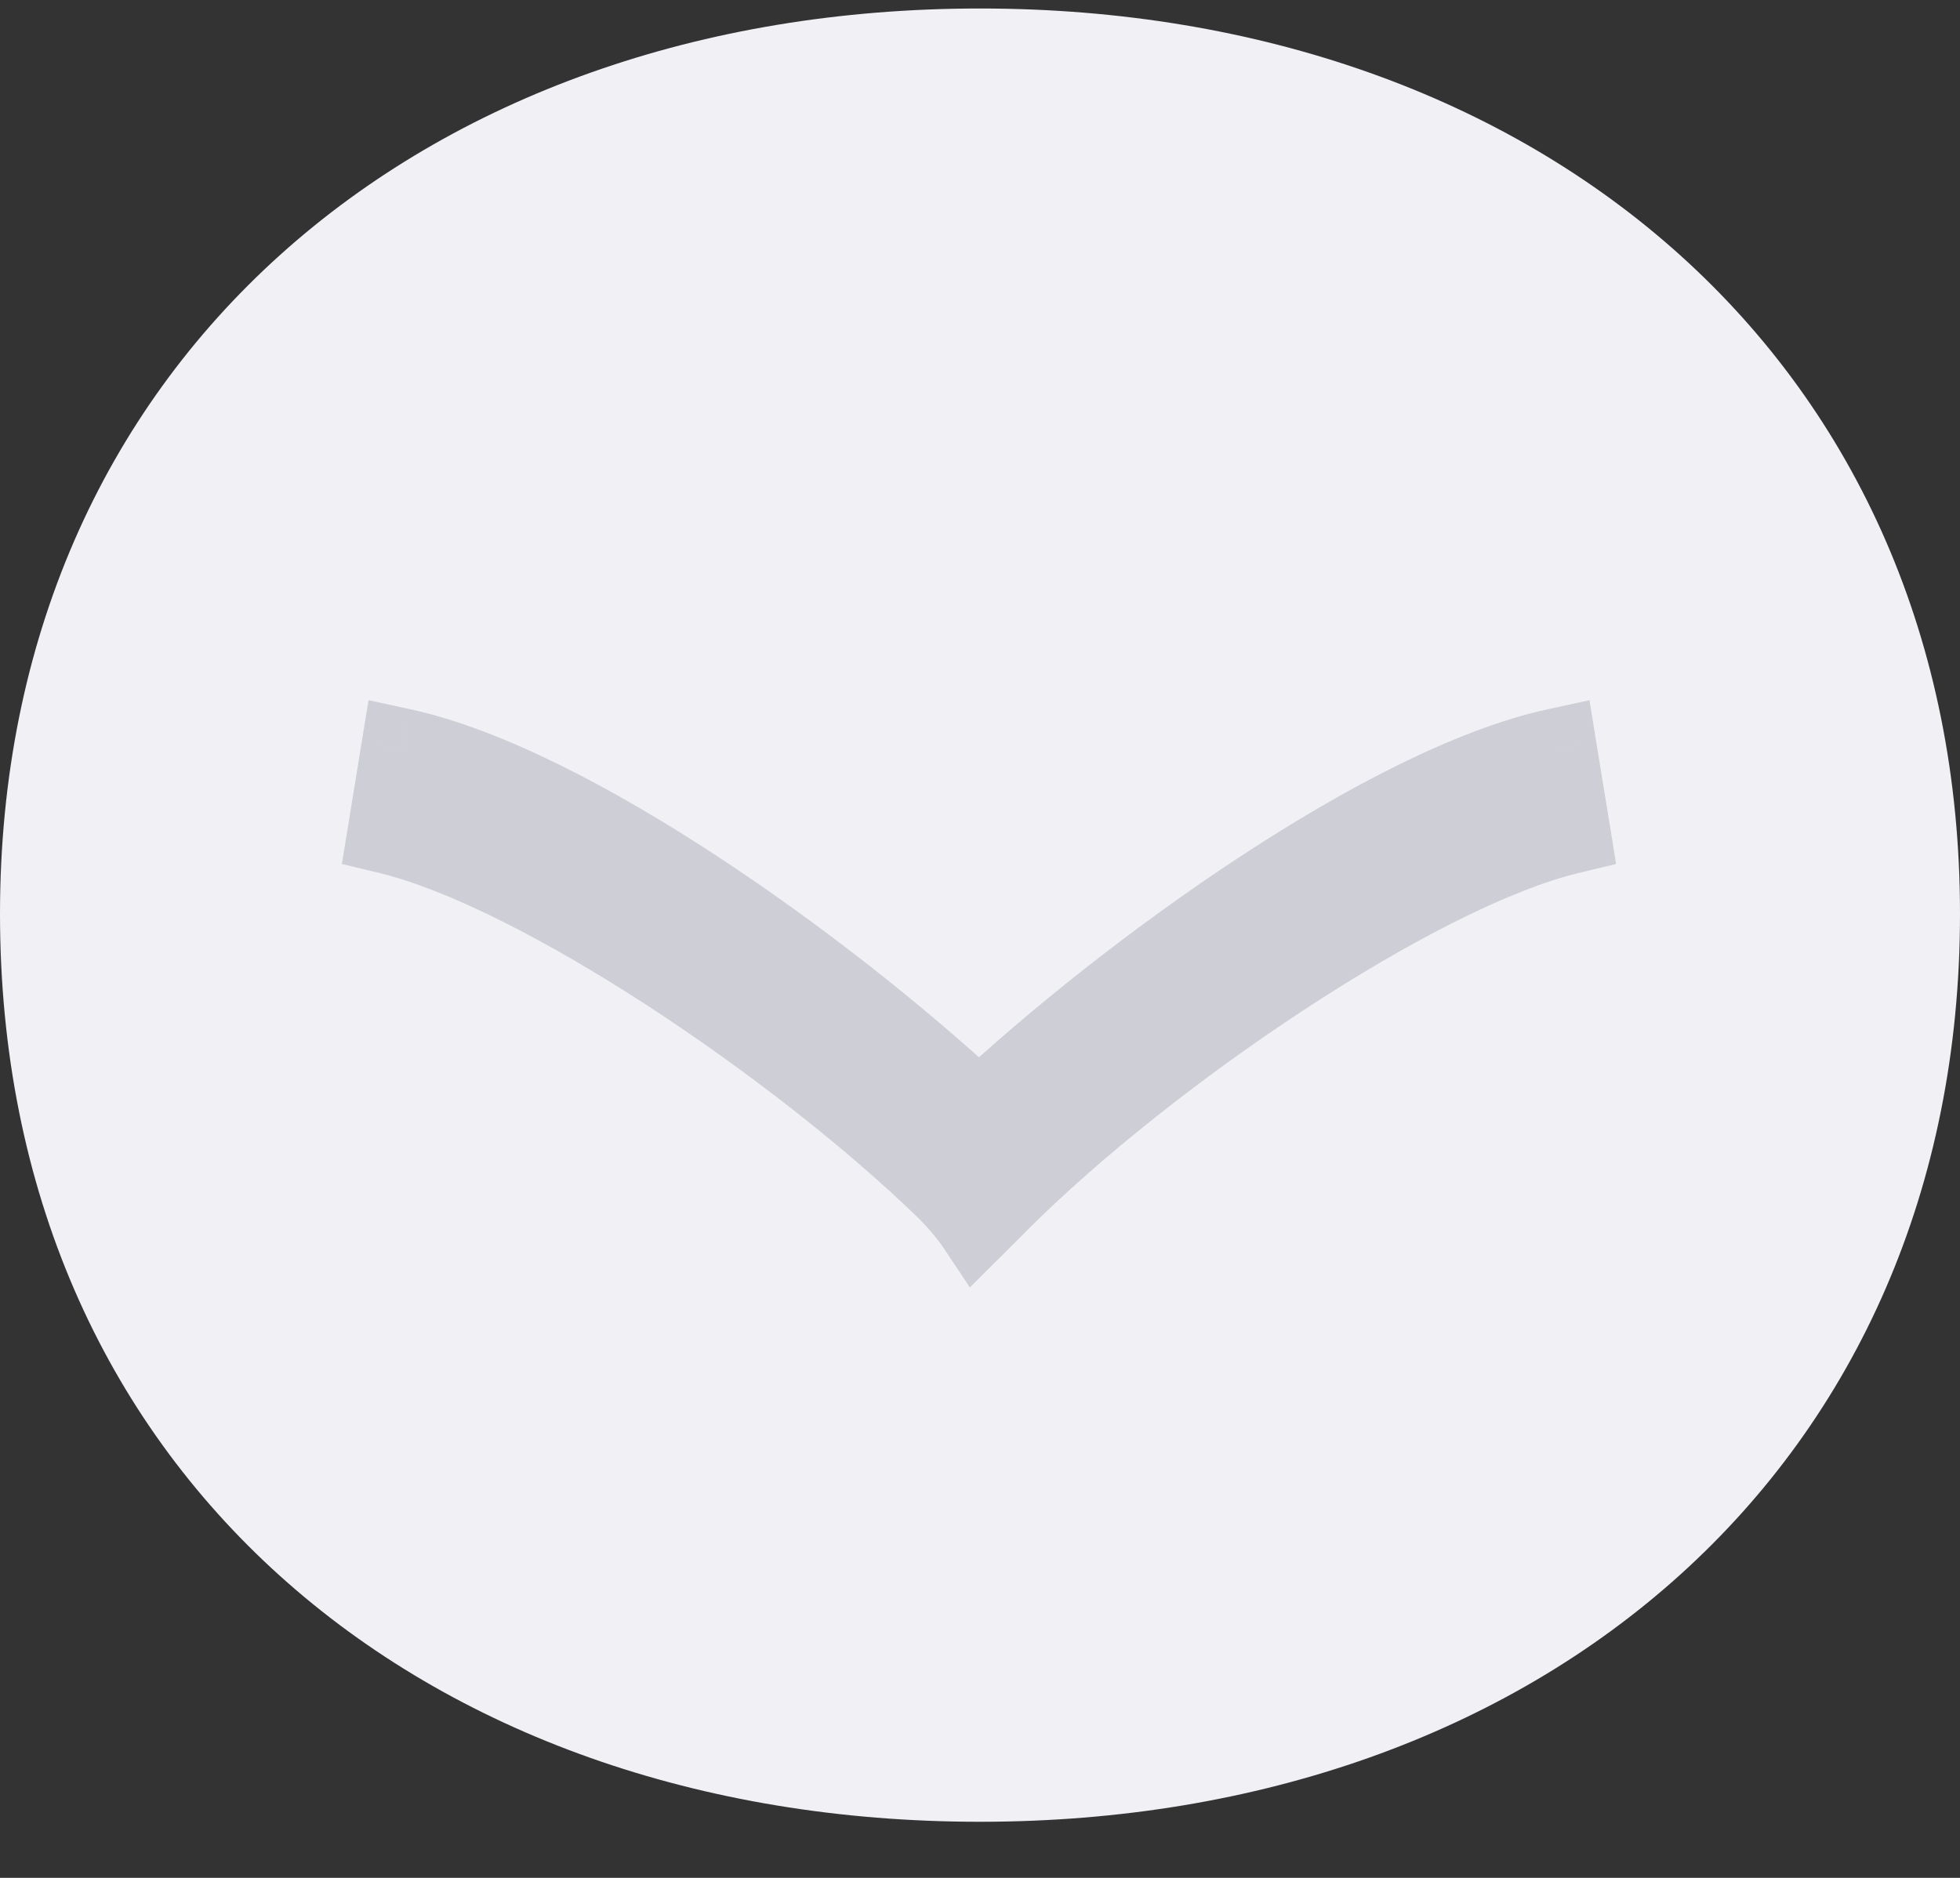 <svg width="24" height="23" viewBox="0 0 24 23" fill="none" xmlns="http://www.w3.org/2000/svg">
<rect x="0" y="0" width="24" height="23" fill="#333333" stroke="none"/>
<path d="M0 11.192C0 4.465 5.138 0.104 12 0.104C18.862 0.104 24 4.465 24 11.192C24 17.952 18.862 22.313 12 22.313C5.138 22.313 0 17.986 0 11.192Z" fill="#F0F0F5"/>
<path fill-rule="evenodd" clip-rule="evenodd" d="M4.754 10.204L4.921 9.176C6.961 9.62 10.111 11.873 11.988 13.628C13.864 11.873 17.014 9.62 19.054 9.176L19.221 10.204C17.333 10.658 14.034 12.905 12.242 14.698L12.241 14.697L11.954 14.983C11.914 14.923 11.79 14.76 11.605 14.571C9.787 12.8 6.598 10.648 4.754 10.204Z" fill="#CDCED6"/>
<path d="M4.921 9.176L5.028 8.688L4.513 8.576L4.428 9.096L4.921 9.176ZM4.754 10.204L4.261 10.124L4.186 10.582L4.637 10.69L4.754 10.204ZM11.988 13.628L11.646 13.993L11.988 14.312L12.329 13.993L11.988 13.628ZM19.054 9.176L19.547 9.096L19.463 8.576L18.948 8.688L19.054 9.176ZM19.221 10.204L19.338 10.69L19.789 10.582L19.715 10.124L19.221 10.204ZM12.242 14.698L11.888 15.051L12.242 15.405L12.595 15.051L12.242 14.698ZM12.241 14.697L12.594 14.343L12.241 13.99L11.887 14.343L12.241 14.697ZM11.954 14.983L11.538 15.261L11.876 15.768L12.308 15.337L11.954 14.983ZM11.605 14.571L11.962 14.221L11.954 14.212L11.605 14.571ZM4.428 9.096L4.261 10.124L5.248 10.284L5.415 9.257L4.428 9.096ZM12.329 13.262C11.37 12.366 10.091 11.346 8.79 10.492C7.501 9.646 6.141 8.93 5.028 8.688L4.815 9.665C5.742 9.866 6.976 10.498 8.241 11.328C9.495 12.151 10.729 13.135 11.646 13.993L12.329 13.262ZM18.948 8.688C17.835 8.93 16.474 9.646 15.185 10.492C13.884 11.346 12.605 12.366 11.646 13.262L12.329 13.993C13.246 13.135 14.481 12.151 15.734 11.328C16.999 10.498 18.233 9.866 19.16 9.665L18.948 8.688ZM19.715 10.124L19.547 9.096L18.56 9.257L18.728 10.284L19.715 10.124ZM12.595 15.051C13.463 14.184 14.707 13.195 15.97 12.367C17.244 11.531 18.481 10.896 19.338 10.69L19.104 9.718C18.073 9.966 16.717 10.681 15.421 11.531C14.115 12.388 12.814 13.419 11.888 14.344L12.595 15.051ZM11.887 15.05L11.888 15.051L12.595 14.344L12.594 14.343L11.887 15.05ZM12.308 15.337L12.594 15.05L11.887 14.343L11.601 14.63L12.308 15.337ZM11.247 14.92C11.415 15.091 11.518 15.23 11.538 15.261L12.37 14.706C12.31 14.616 12.166 14.43 11.962 14.221L11.247 14.92ZM4.637 10.69C5.473 10.891 6.673 11.501 7.917 12.309C9.149 13.11 10.374 14.071 11.256 14.929L11.954 14.212C11.017 13.301 9.739 12.3 8.461 11.47C7.196 10.649 5.879 9.96 4.871 9.718L4.637 10.69Z" fill="#CDCED6"/>
</svg>
